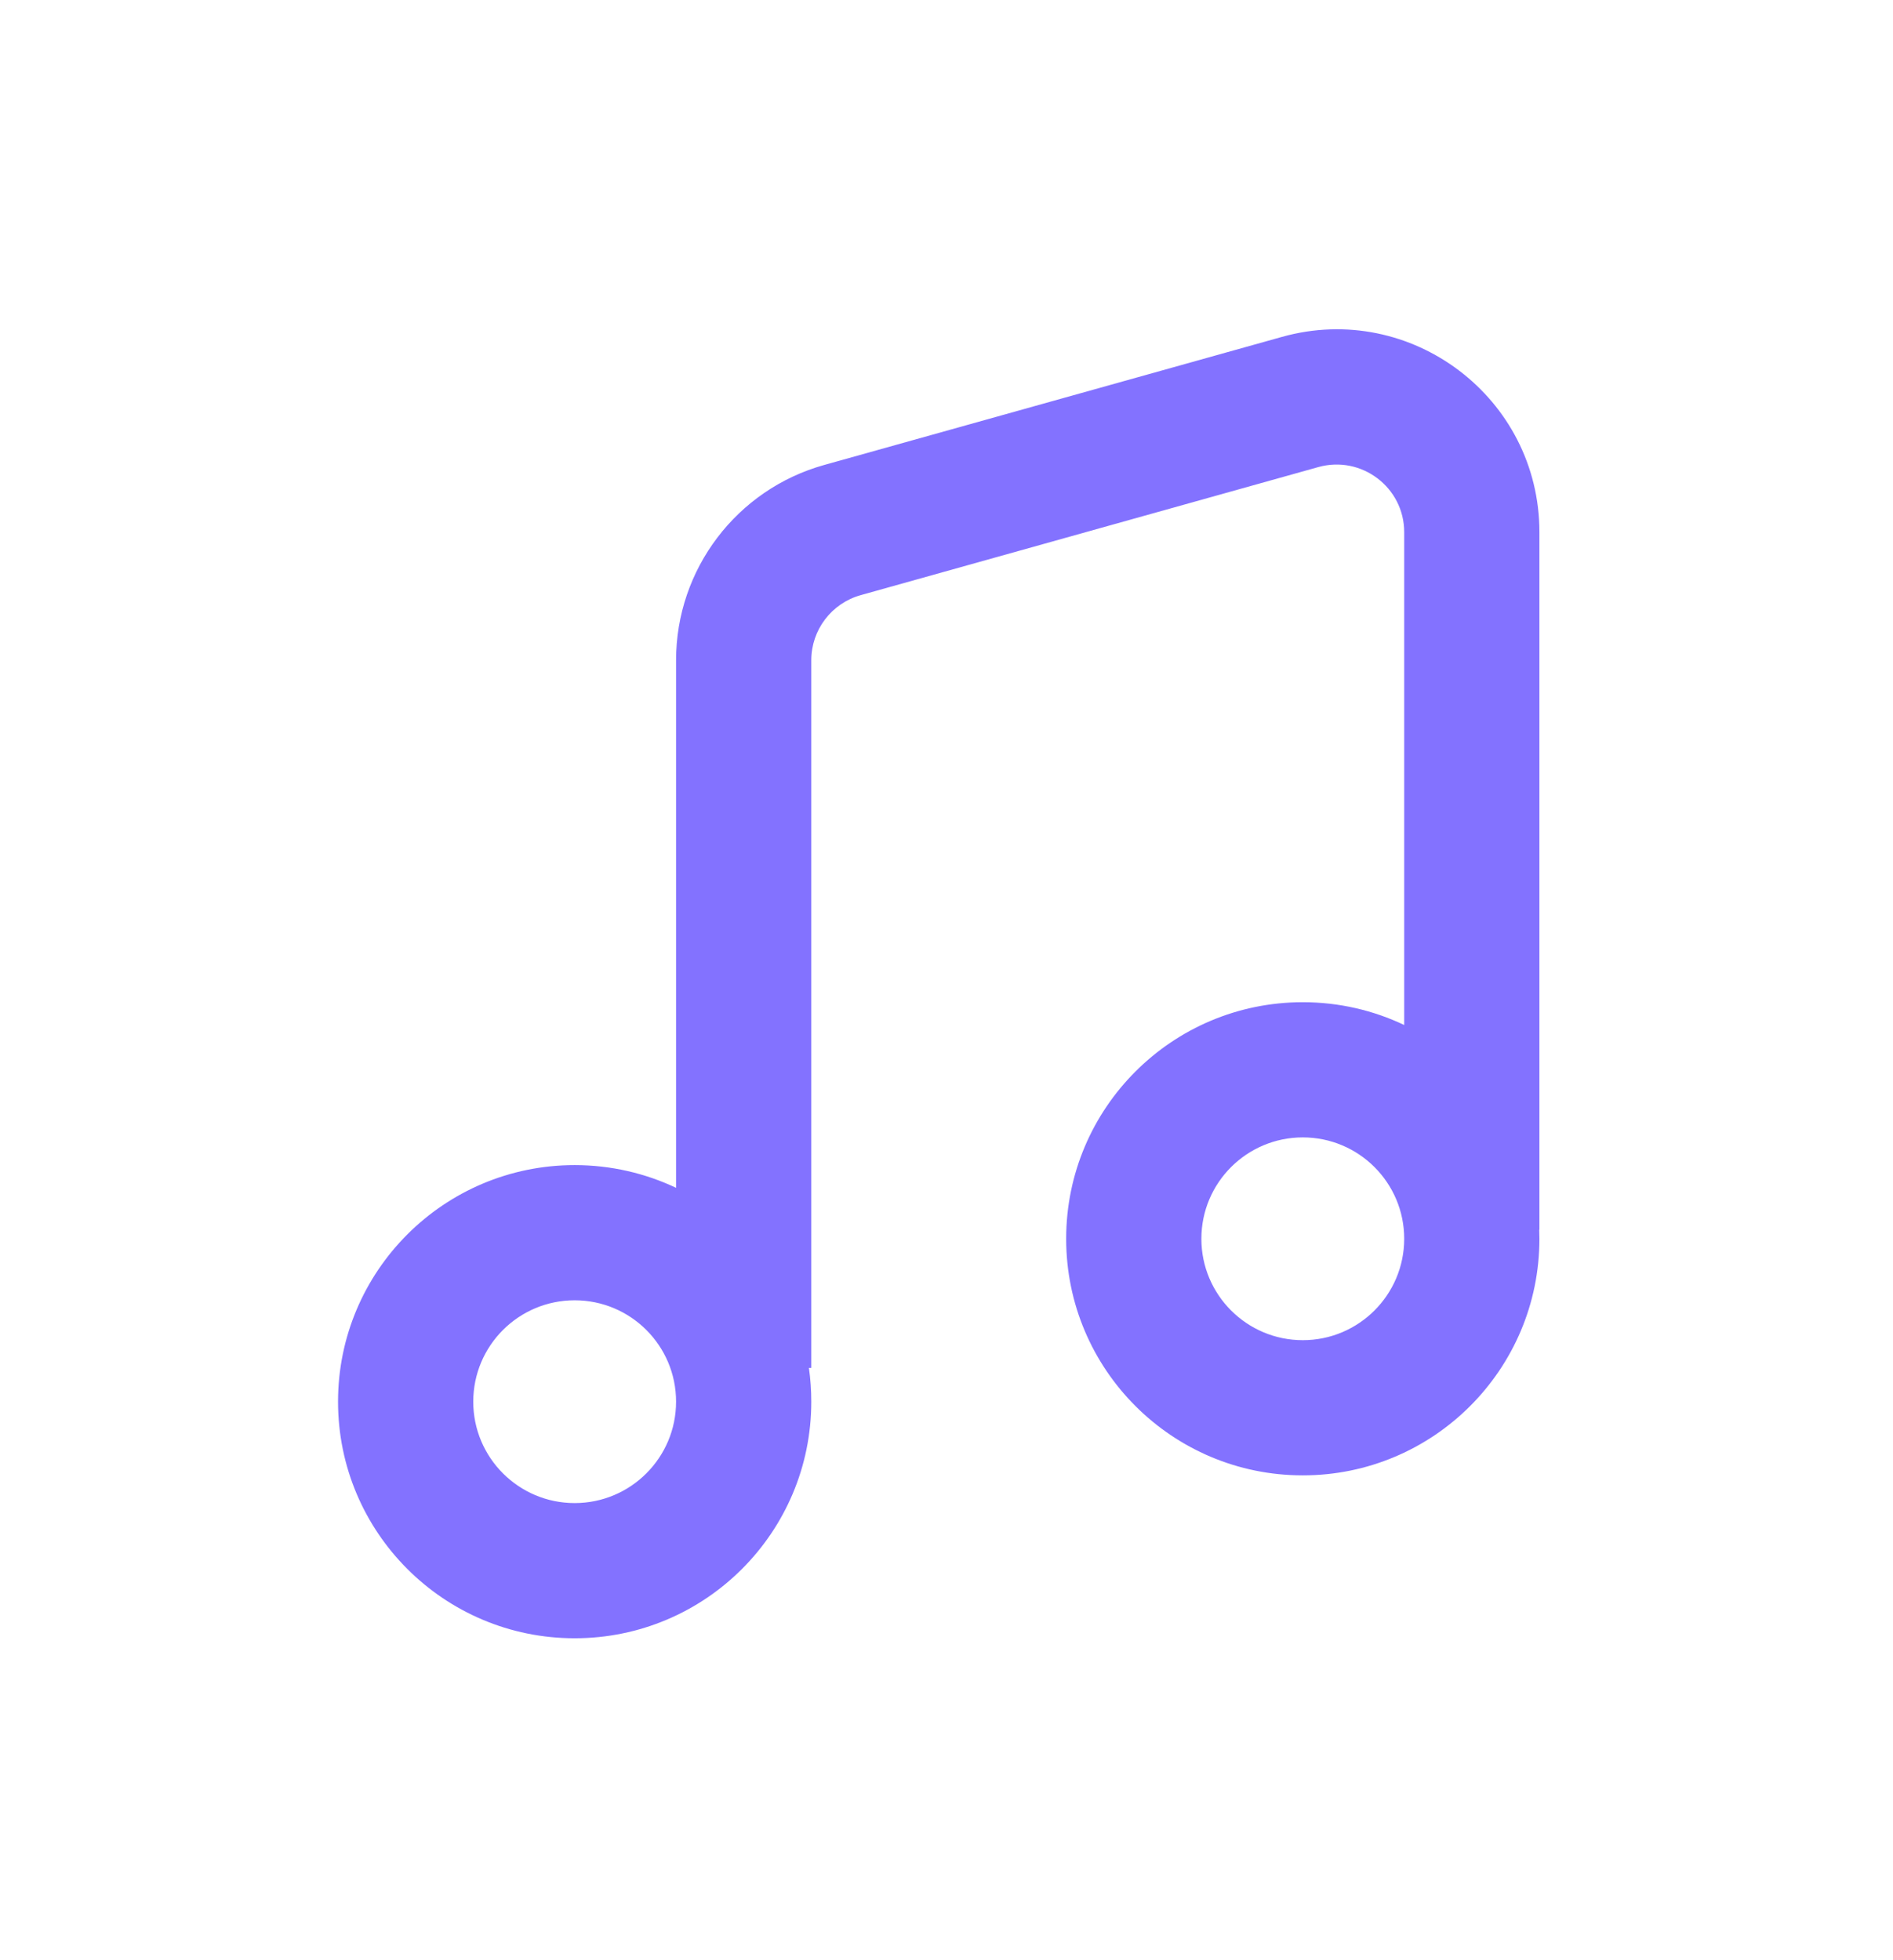 <svg width="28" height="29" viewBox="0 0 28 29" fill="none" xmlns="http://www.w3.org/2000/svg">
<path fill-rule="evenodd" clip-rule="evenodd" d="M19.5 6.91C20.138 6.732 20.77 7.211 20.77 7.873V15.164C20.315 14.948 19.807 14.827 19.27 14.827C17.337 14.827 15.77 16.394 15.77 18.327C15.77 20.26 17.337 21.827 19.27 21.827C21.203 21.827 22.77 20.26 22.77 18.327C22.77 18.282 22.769 18.237 22.767 18.193H22.77V17.193V7.873C22.77 5.887 20.874 4.449 18.962 4.984L12.191 6.879C10.896 7.241 10 8.422 10 9.768V17.573C9.545 17.358 9.037 17.237 8.5 17.237C6.567 17.237 5 18.804 5 20.737C5 22.67 6.567 24.237 8.5 24.237C10.433 24.237 12 22.67 12 20.737C12 20.567 11.988 20.4 11.965 20.237H12V19.237V9.768C12 9.319 12.299 8.926 12.73 8.805L19.5 6.91ZM19.27 19.827C20.098 19.827 20.77 19.155 20.77 18.327C20.77 17.498 20.098 16.827 19.27 16.827C18.442 16.827 17.77 17.498 17.77 18.327C17.77 19.155 18.442 19.827 19.27 19.827ZM8.5 22.237C9.328 22.237 10 21.565 10 20.737C10 19.908 9.328 19.237 8.5 19.237C7.672 19.237 7 19.908 7 20.737C7 21.565 7.672 22.237 8.5 22.237Z" fill="#8372FF"/>
</svg>
